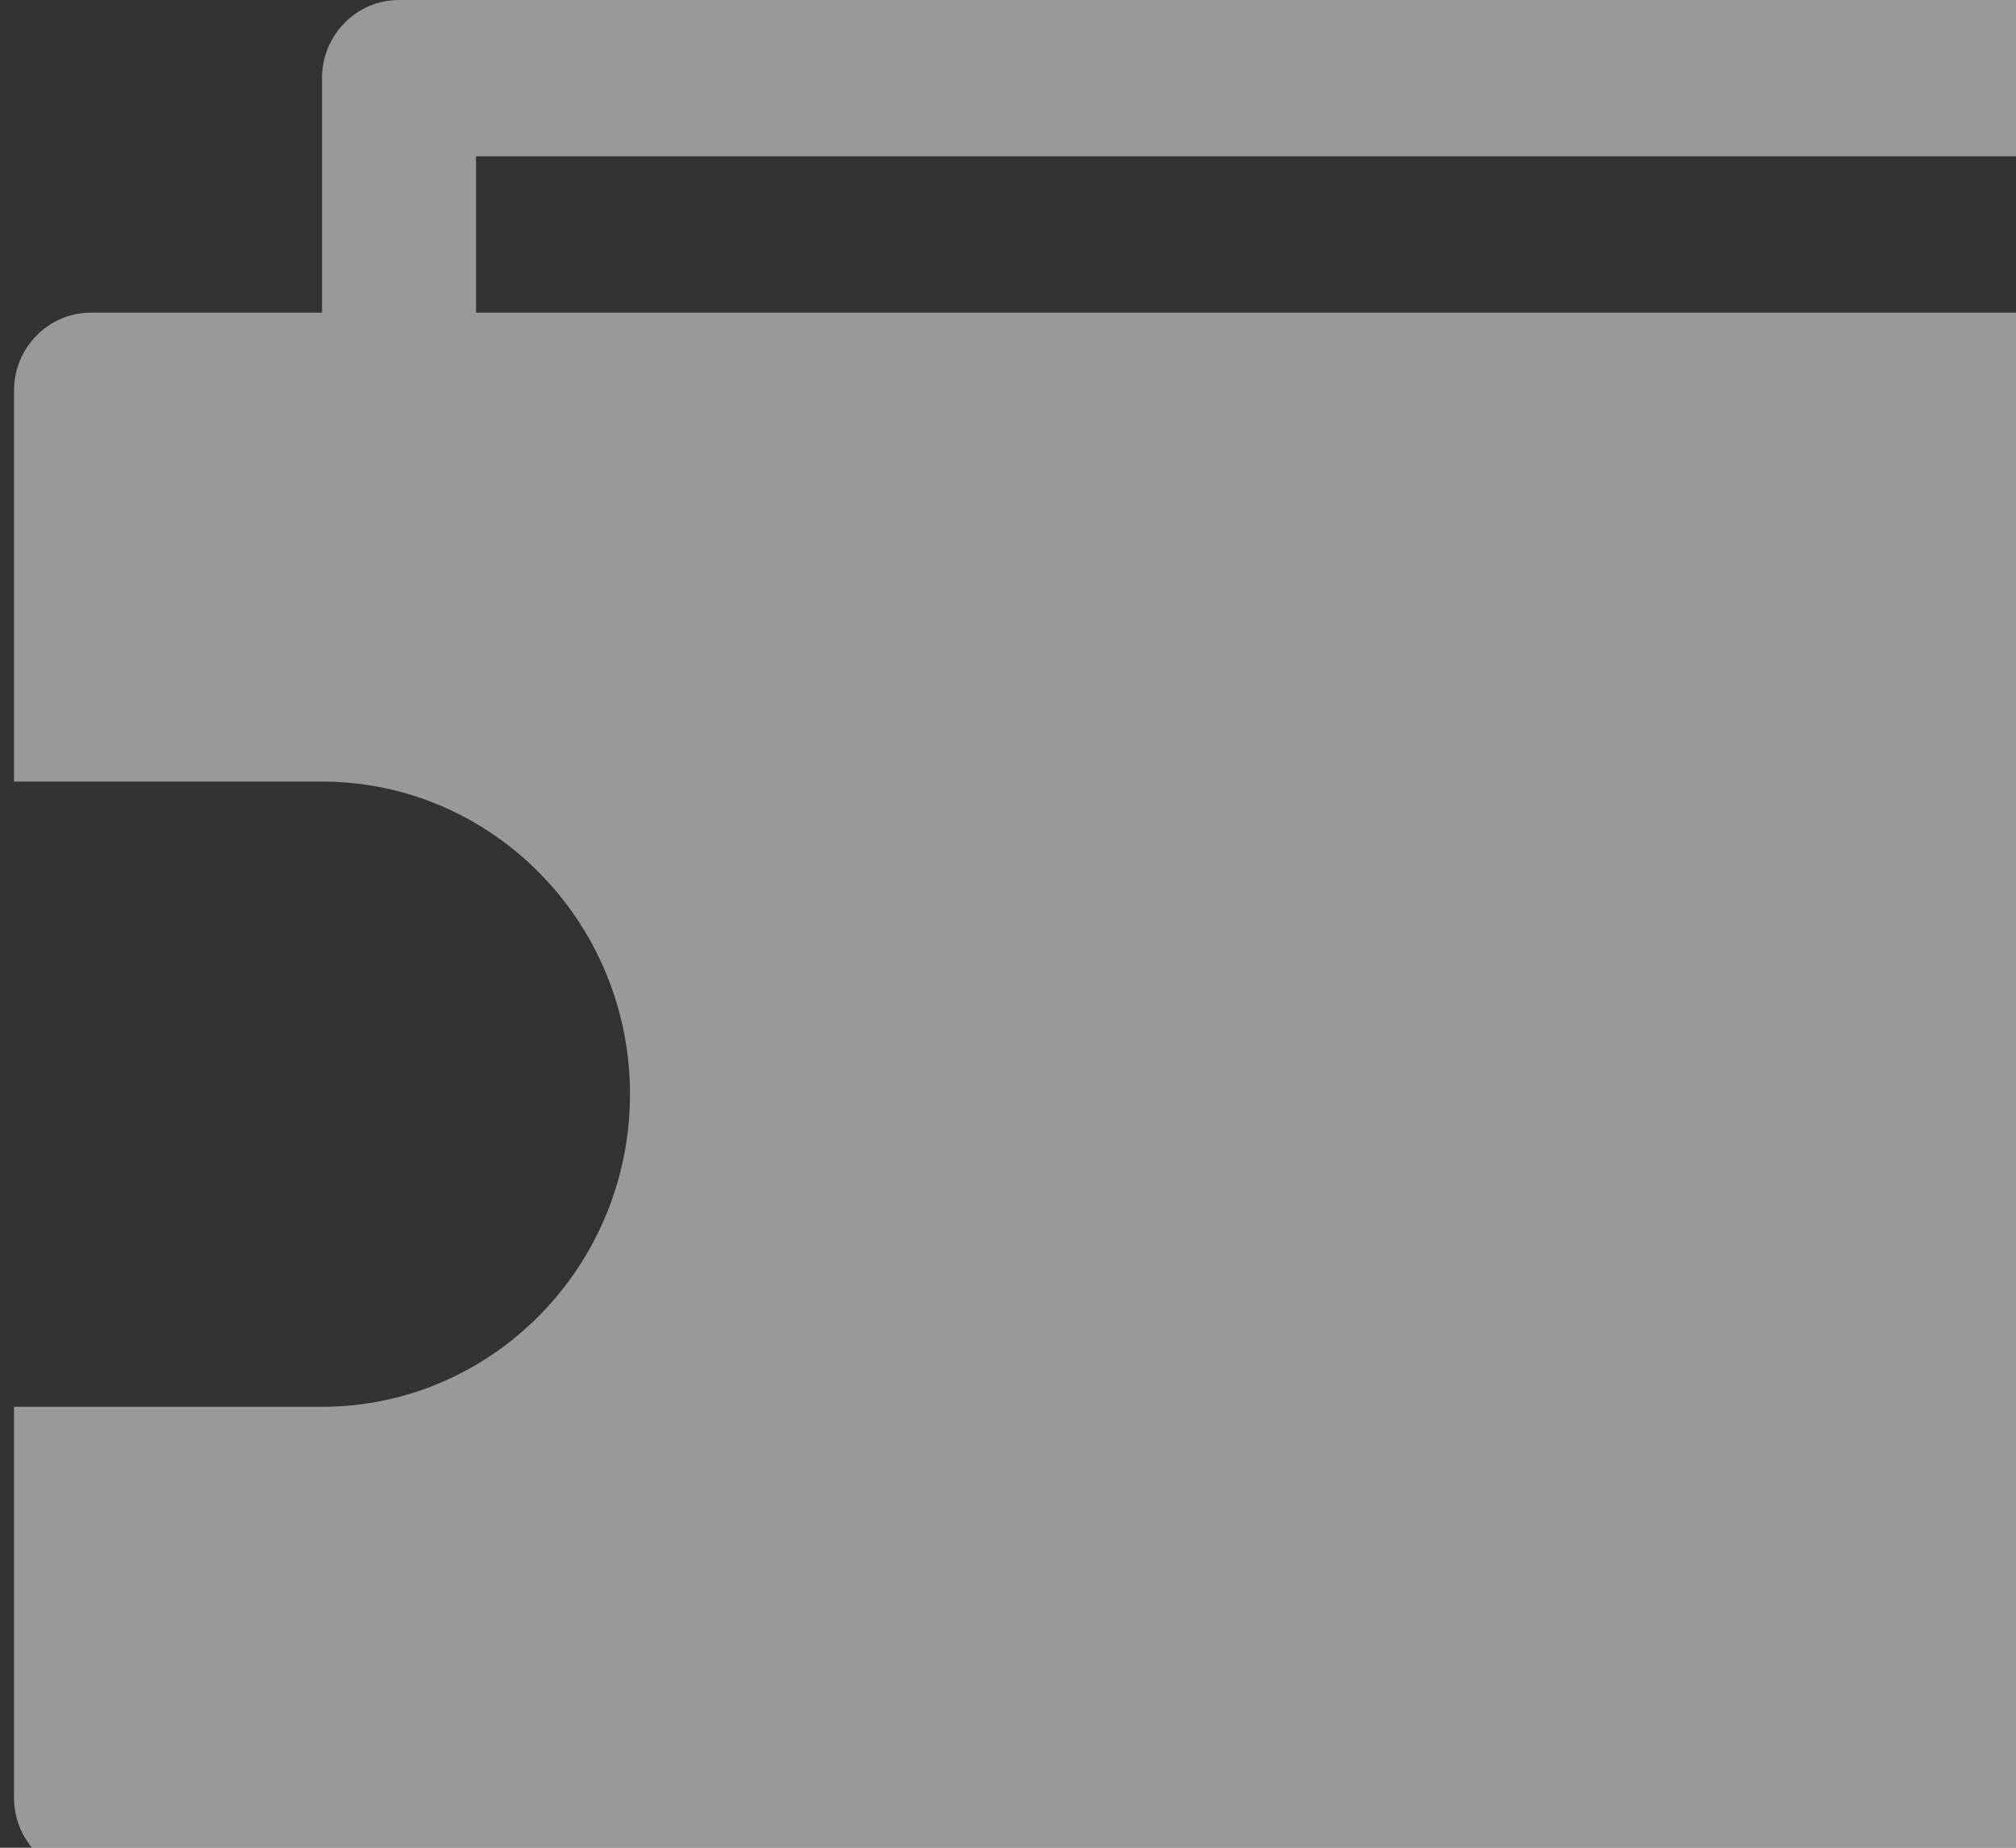<svg width="72" height="66" viewBox="0 0 72 66" fill="none" xmlns="http://www.w3.org/2000/svg">
<rect x="0" y="0" width="72" height="66" fill="#333333" stroke="none"/>
<path d="M71.5 27.917H82.5V13.958C82.5 12.417 81.268 11.167 79.75 11.167H71.5V2.792C71.5 1.251 70.268 0 68.75 0H8.25C3.701 0 0 3.758 0 8.375V58.625C0 63.242 3.701 67 8.25 67H79.75C81.268 67 82.5 65.749 82.5 64.208V50.25H71.5C65.433 50.25 60.5 45.242 60.5 39.083C60.5 32.925 65.433 27.917 71.5 27.917ZM8.25 11.167C6.732 11.167 5.5 9.916 5.5 8.375C5.5 6.834 6.732 5.583 8.25 5.583H66V11.167H8.25Z" transform="translate(83) scale(-1 1)" fill="white" fill-opacity="0.5"/>
</svg>
